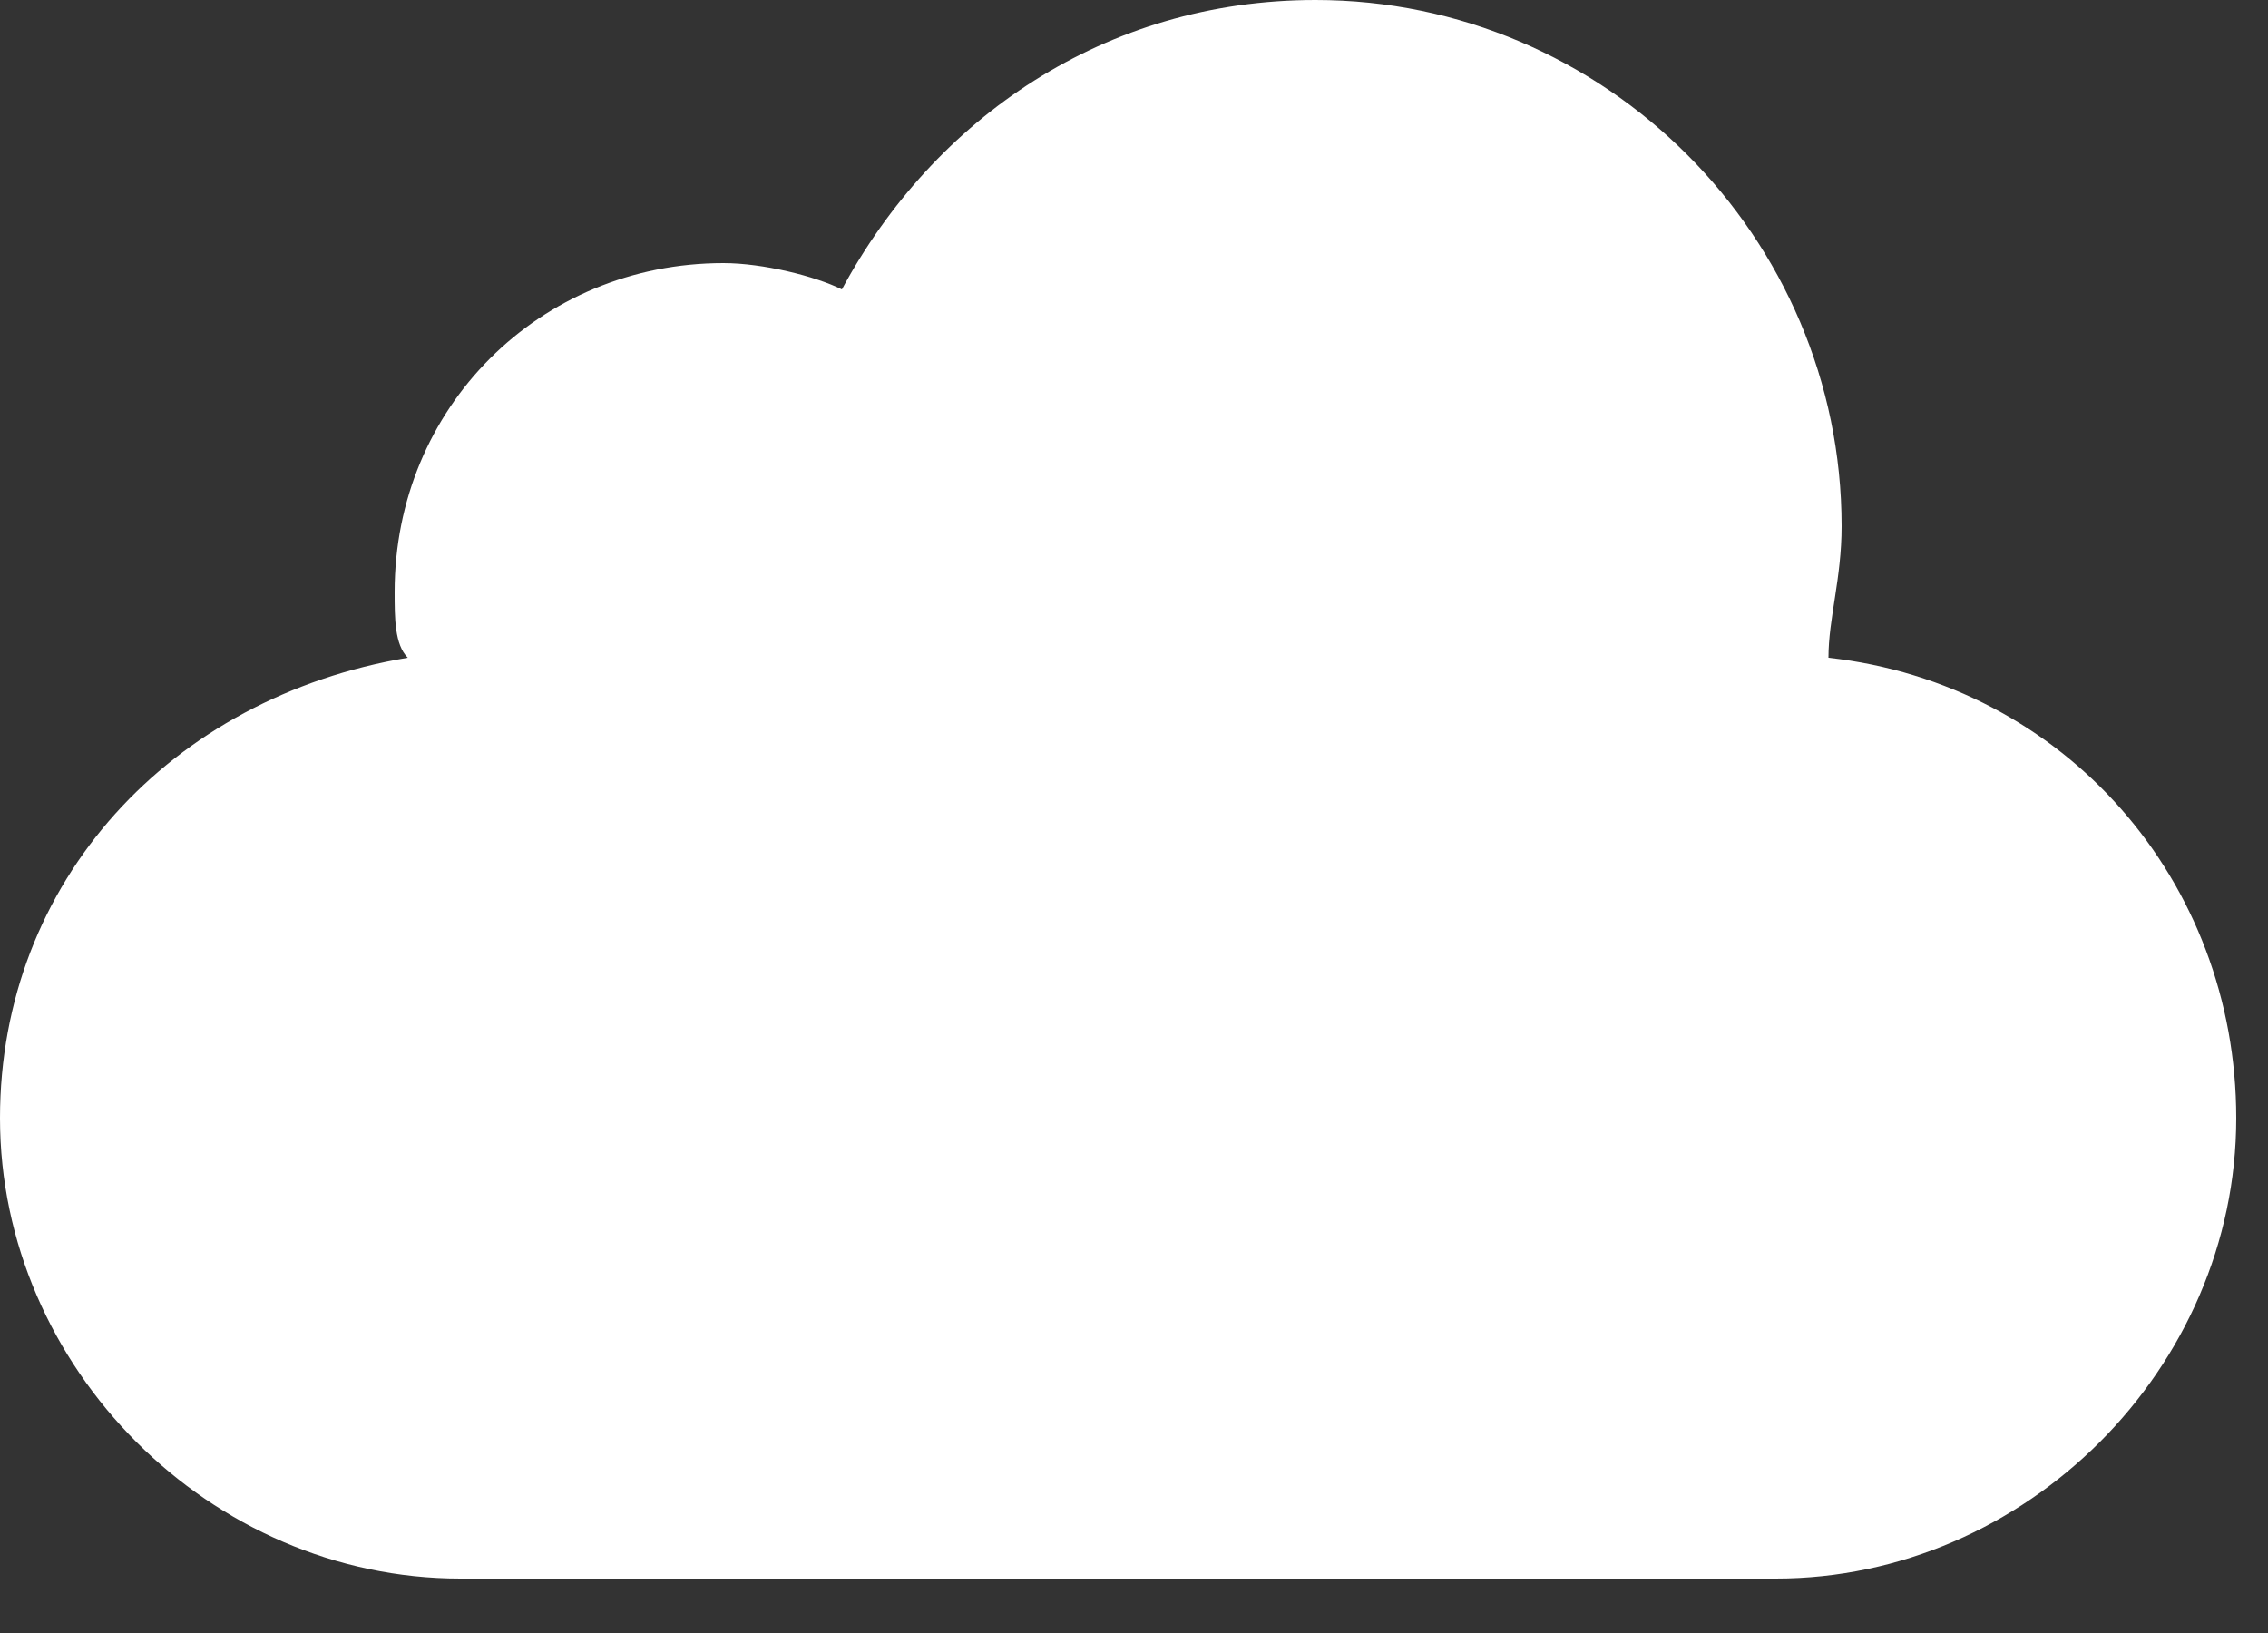 <svg width="25" height="18" viewBox="0 0 25 18" fill="none" xmlns="http://www.w3.org/2000/svg">
<rect x="0" y="0" width="25" height="18" fill="#333333" stroke="none"/>
<path d="M20.155 7.25C20.155 6.815 20.3 6.38 20.3 5.8C20.3 2.61 17.69 0 14.5 0C12.18 0 10.295 1.305 9.28 3.19C8.99 3.045 8.41 2.9 7.975 2.9C5.945 2.9 4.35 4.495 4.35 6.525C4.35 6.815 4.35 7.105 4.495 7.25C1.885 7.685 0 9.715 0 12.325C0 15.08 2.32 17.4 5.075 17.4H19.575C22.33 17.4 24.65 15.08 24.65 12.325C24.65 9.715 22.765 7.54 20.155 7.25Z" fill="white"/>
</svg>
